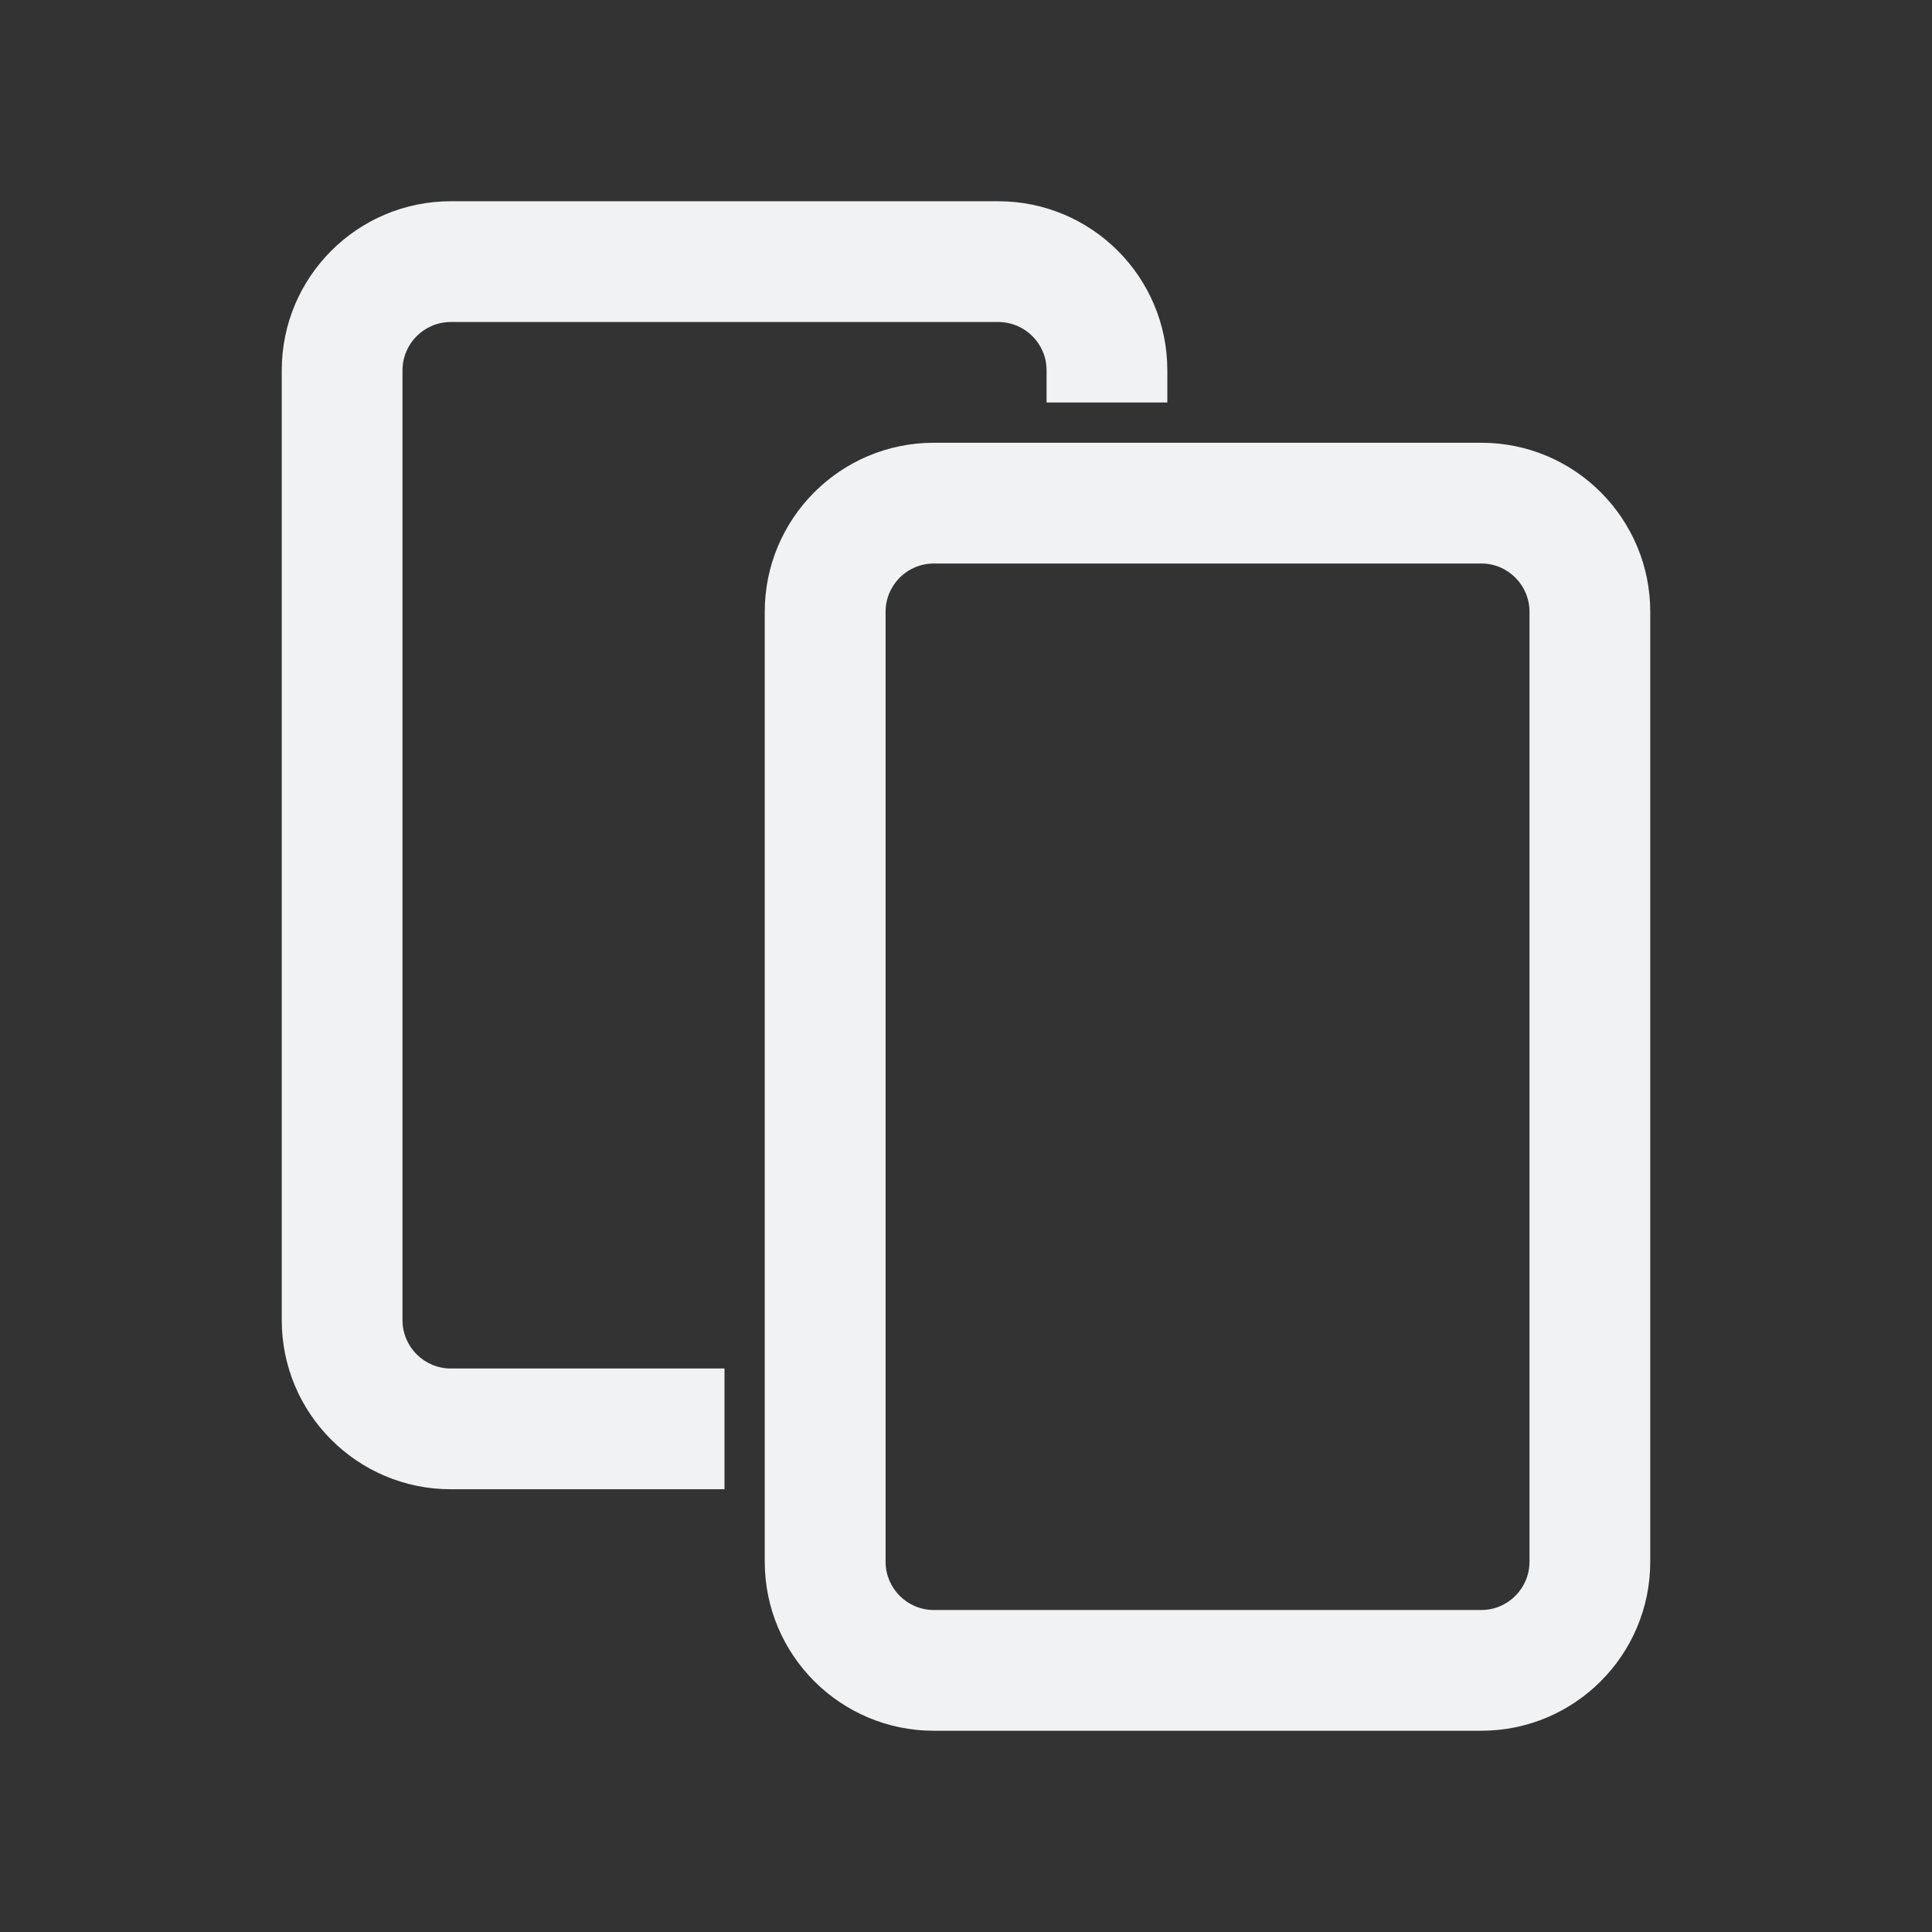 <svg xmlns="http://www.w3.org/2000/svg" width="24" height="24" viewBox="0 0 24 24" fill="none">
  <rect x="0" y="0" width="24" height="24" fill="#333333" stroke="none"/>
  <path fill-rule="evenodd" clip-rule="evenodd" d="M12.4 4H5.6C5.269 4 5 4.269 5 4.6V16.4C5 16.731 5.269 17 5.6 17H9V18.5H5.6C4.441 18.5 3.5 17.56 3.5 16.4V4.6C3.5 3.44 4.441 2.5 5.6 2.5H12.4C13.56 2.5 14.501 3.44 14.501 4.6V5H13.001V4.6C13.001 4.269 12.732 4 12.4 4ZM11.601 7H18.401C18.732 7 19 7.269 19 7.6V19.4C19 19.731 18.732 20 18.401 20H11.601C11.269 20 11.001 19.731 11.001 19.4V7.6C11.001 7.269 11.269 7 11.601 7ZM9.5 7.6C9.5 6.44 10.441 5.5 11.601 5.5H18.401C19.56 5.5 20.5 6.44 20.5 7.6V19.4C20.5 20.56 19.56 21.5 18.401 21.5H11.601C10.441 21.5 9.5 20.56 9.5 19.4V7.6Z" fill="#F1F2F4"/>
</svg>